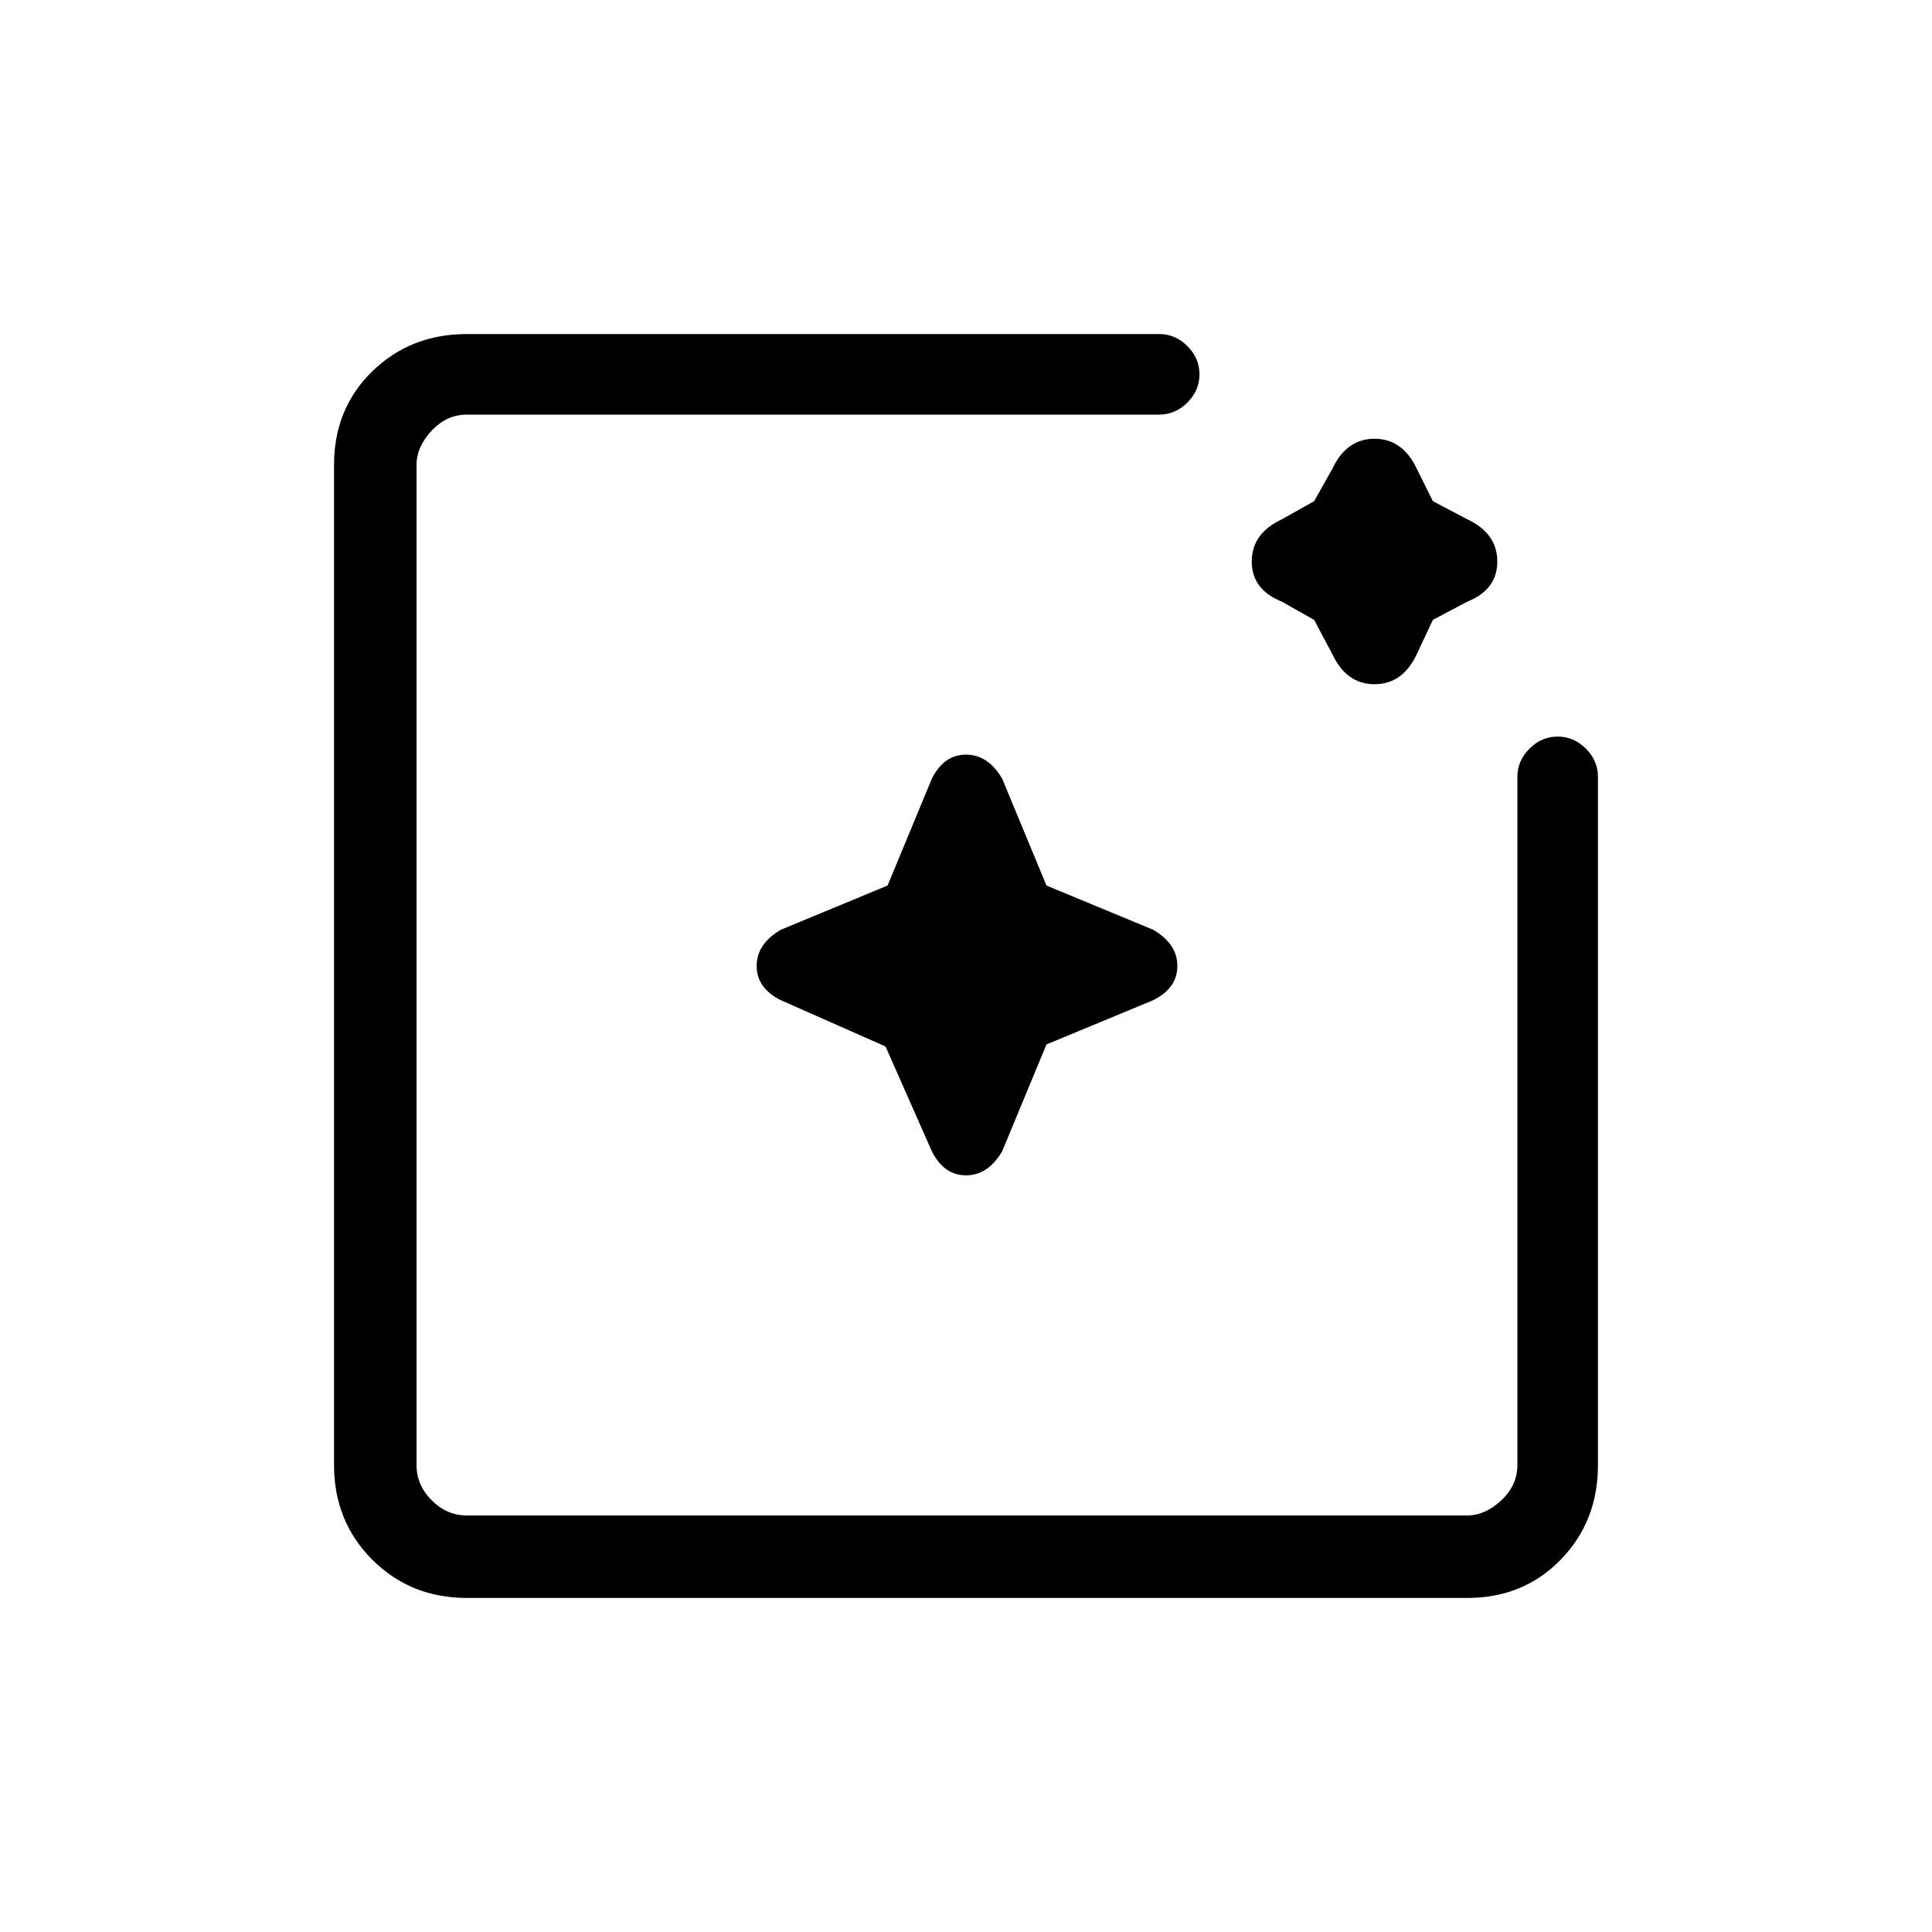 <svg xmlns="http://www.w3.org/2000/svg" height="20" width="20"><path d="M4.833 16.542Q4.25 16.542 3.854 16.146Q3.458 15.75 3.458 15.167V4.812Q3.458 4.229 3.854 3.844Q4.25 3.458 4.833 3.458H12Q12.167 3.458 12.292 3.583Q12.417 3.708 12.417 3.875Q12.417 4.042 12.292 4.167Q12.167 4.292 12 4.292H4.833Q4.625 4.292 4.469 4.458Q4.312 4.625 4.312 4.812V15.167Q4.312 15.375 4.469 15.531Q4.625 15.688 4.833 15.688H15.188Q15.375 15.688 15.542 15.531Q15.708 15.375 15.708 15.167V8.042Q15.708 7.875 15.833 7.75Q15.958 7.625 16.125 7.625Q16.292 7.625 16.417 7.75Q16.542 7.875 16.542 8.042V15.167Q16.542 15.75 16.156 16.146Q15.771 16.542 15.188 16.542ZM9.167 10.833 8.083 10.354Q7.833 10.229 7.833 10Q7.833 9.771 8.083 9.625L9.188 9.167L9.646 8.062Q9.771 7.812 10 7.812Q10.229 7.812 10.375 8.062L10.833 9.167L11.938 9.625Q12.188 9.771 12.188 10Q12.188 10.229 11.938 10.354L10.833 10.812L10.375 11.917Q10.229 12.167 10 12.167Q9.771 12.167 9.646 11.917ZM13.604 6.417 13.271 6.229Q12.958 6.104 12.958 5.813Q12.958 5.521 13.271 5.375L13.604 5.188L13.792 4.854Q13.938 4.542 14.229 4.542Q14.521 4.542 14.667 4.854L14.833 5.188L15.188 5.375Q15.5 5.521 15.5 5.813Q15.5 6.104 15.188 6.229L14.833 6.417L14.667 6.771Q14.521 7.083 14.229 7.083Q13.938 7.083 13.792 6.771Z"/></svg>